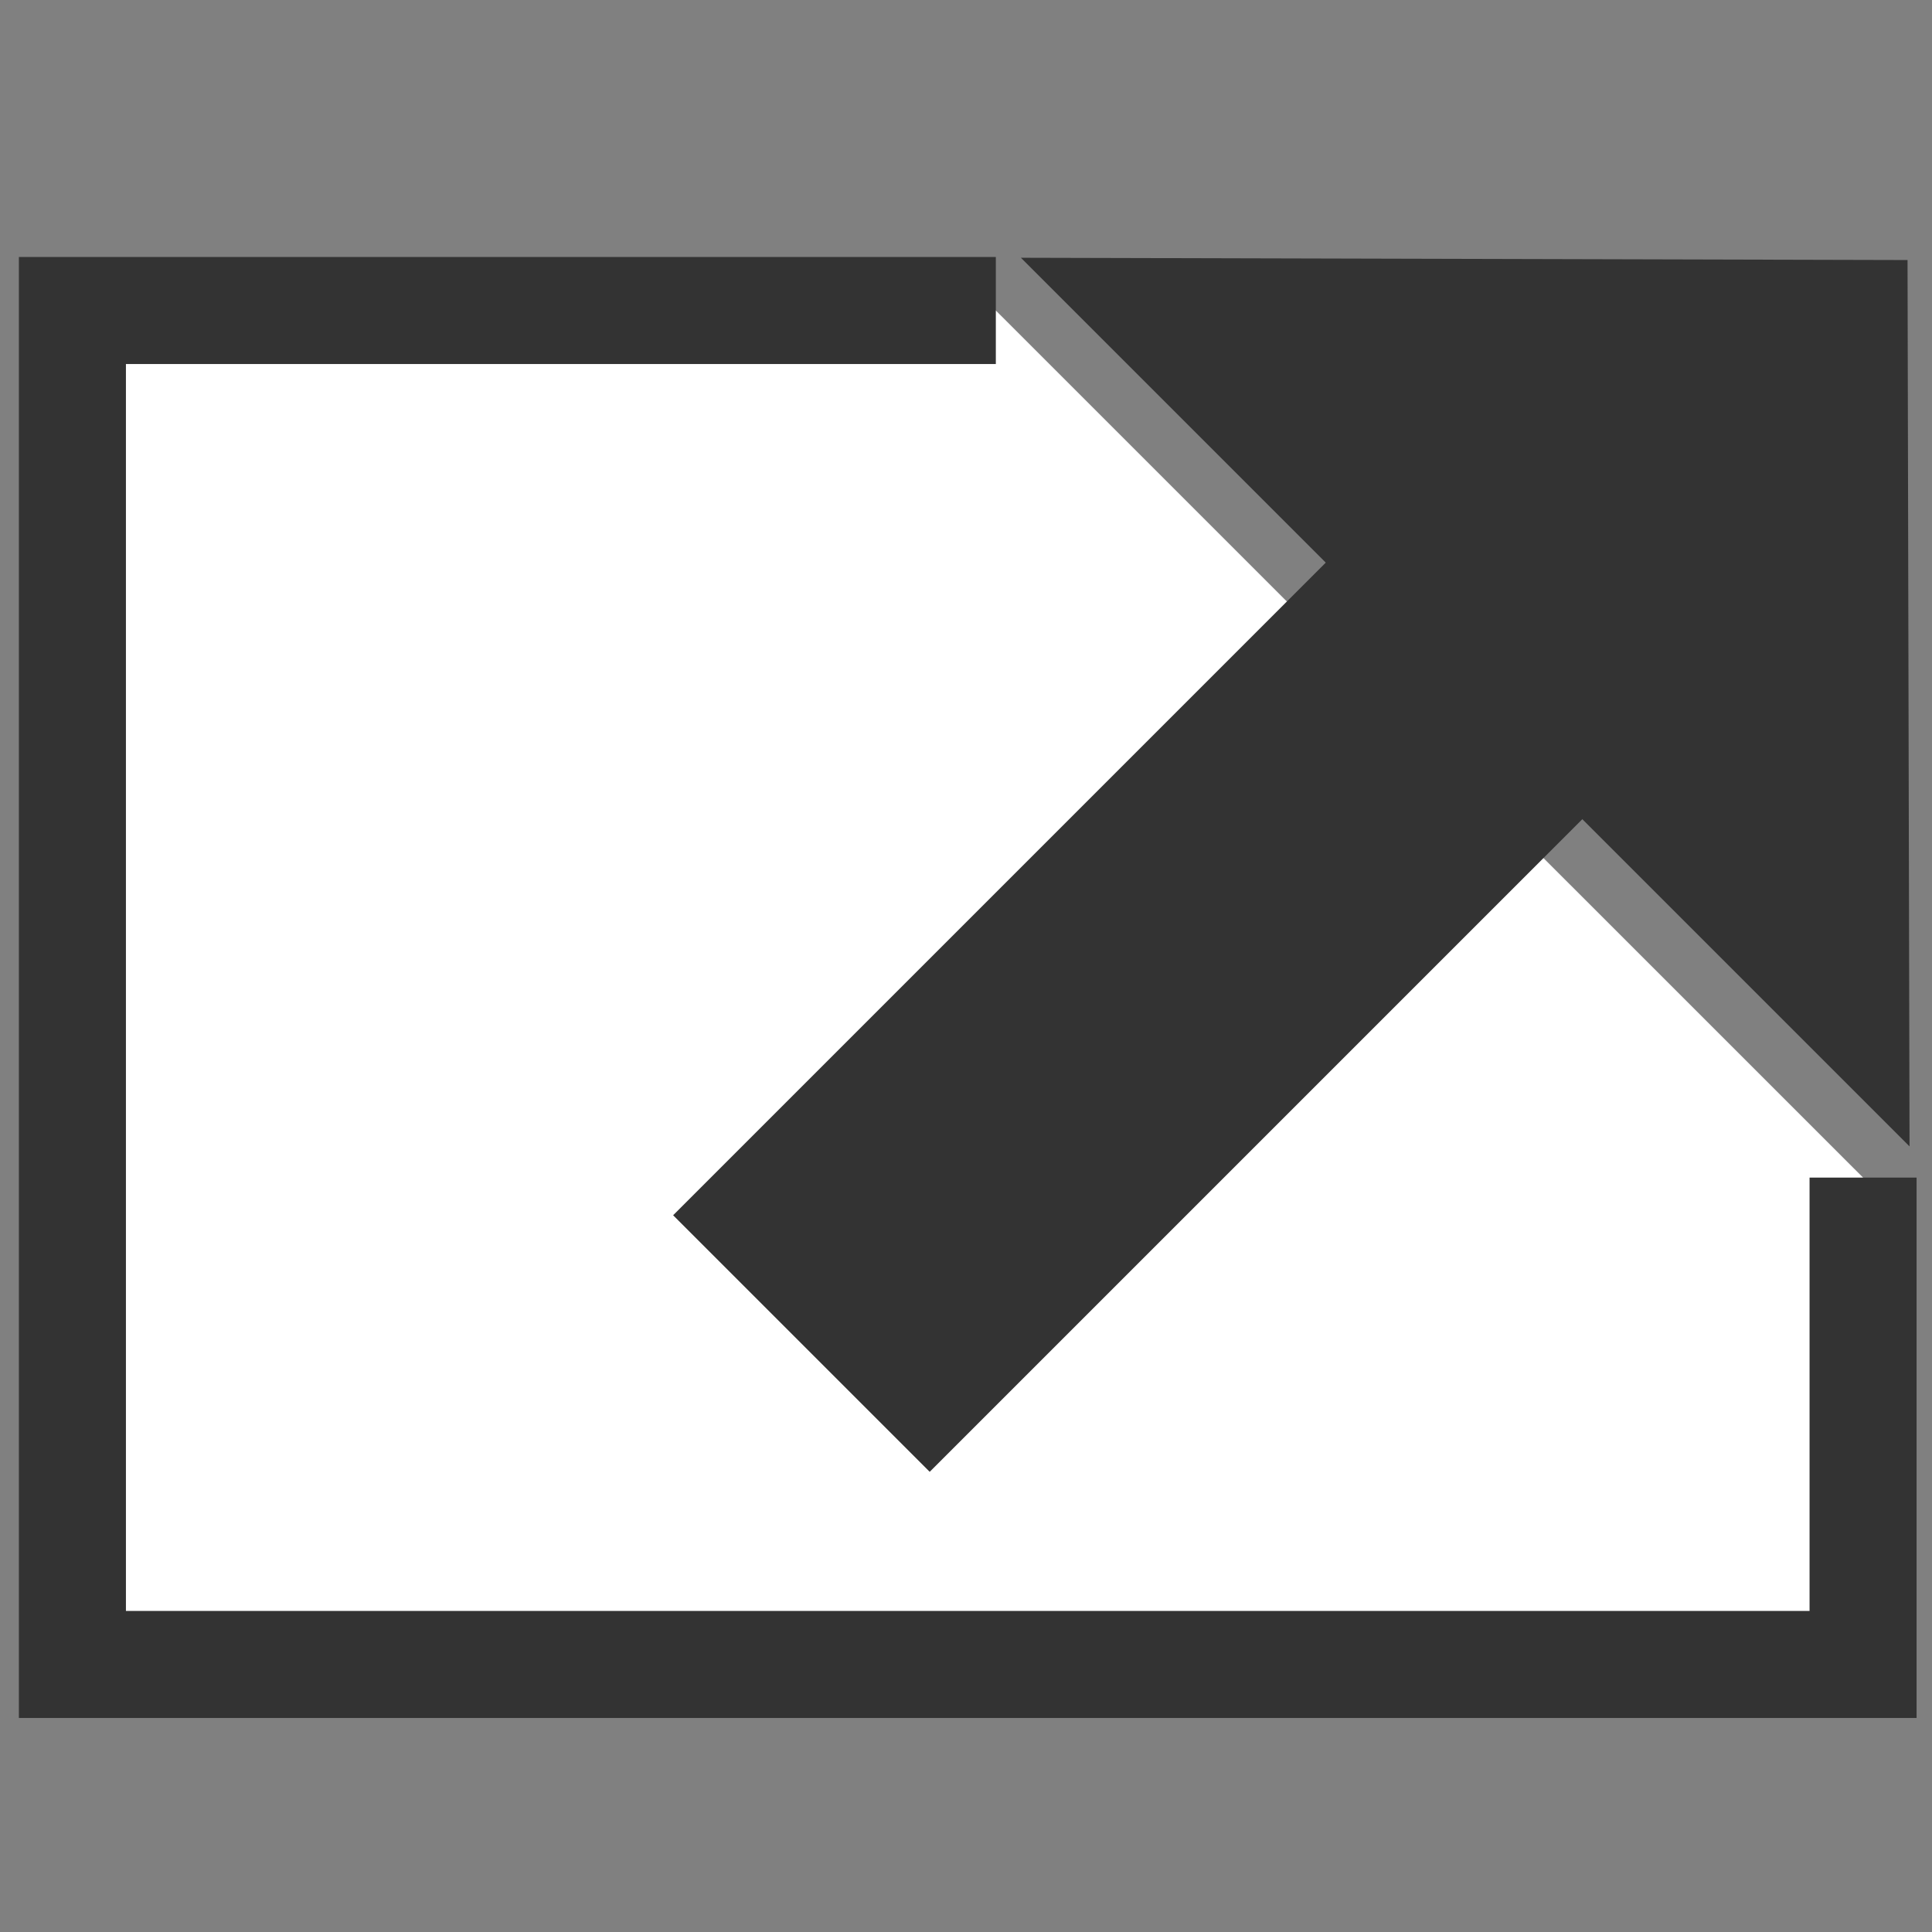 <?xml version="1.0" encoding="UTF-8" standalone="no"?>
<!-- Created with Inkscape (http://www.inkscape.org/) -->

<svg
   xmlns:dc="http://purl.org/dc/elements/1.1/"
   xmlns:cc="http://creativecommons.org/ns#"
   xmlns:rdf="http://www.w3.org/1999/02/22-rdf-syntax-ns#"
   xmlns:svg="http://www.w3.org/2000/svg"
   xmlns="http://www.w3.org/2000/svg"
   xmlns:sodipodi="http://sodipodi.sourceforge.net/DTD/sodipodi-0.dtd"
   xmlns:inkscape="http://www.inkscape.org/namespaces/inkscape"
   width="25"
   height="25"
   viewBox="0 0 25 25"
   id="svg4145"
   version="1.1"
   inkscape:version="0.91 r13725"
   sodipodi:docname="export.svg"
   inkscape:export-filename="/home/lemmint/Documents/glycosylator/icons/export.png"
   inkscape:export-xdpi="90"
   inkscape:export-ydpi="90">
  <rect x="0" y="0" width="25" height="25" fill="#808080" stroke="none"/>
  <defs
     id="defs4147" />
  <sodipodi:namedview
     id="base"
     pagecolor="#ffffff"
     bordercolor="#666666"
     borderopacity="1.0"
     inkscape:pageopacity="0.0"
     inkscape:pageshadow="2"
     inkscape:zoom="22.4"
     inkscape:cx="2.7816091"
     inkscape:cy="11.247165"
     inkscape:document-units="px"
     inkscape:current-layer="layer1"
     showgrid="false"
     units="px"
     inkscape:window-width="1920"
     inkscape:window-height="1163"
     inkscape:window-x="1920"
     inkscape:window-y="0"
     inkscape:window-maximized="1" />
  <g
     inkscape:label="Layer 1"
     inkscape:groupmode="layer"
     id="layer1"
     transform="translate(0,-1027.362)">
    <path
       style="fill:#ffffff;stroke:#333333;stroke-width:1.385;stroke-miterlimit:4;stroke-dasharray:none"
       d="m 24.108,1042.6 0,6.3 -23.171,0 0,-17.52 0,0 11.949,0"
       id="path4715"
       inkscape:connector-curvature="0" />
    <path
       style="fill:#333333;fill-rule:evenodd;stroke:#333333;stroke-width:1.021px;stroke-linecap:square;stroke-linejoin:miter;stroke-opacity:1"
       d="m 14.446,1031.211 9.728,0.025 0.022,9.725 z"
       id="path4717"
       inkscape:connector-curvature="0"
       sodipodi:nodetypes="cccc" />
    <rect
       style="fill:#333333;stroke:#333333;stroke-width:4.593;stroke-linecap:square;stroke-linejoin:miter;stroke-miterlimit:4;stroke-dasharray:none"
       id="rect4719"
       width="8.304"
       height="0.103"
       x="-729.229"
       y="746.142"
       transform="matrix(0.707,-0.707,0.707,0.707,0,0)" />
  </g>
</svg>
